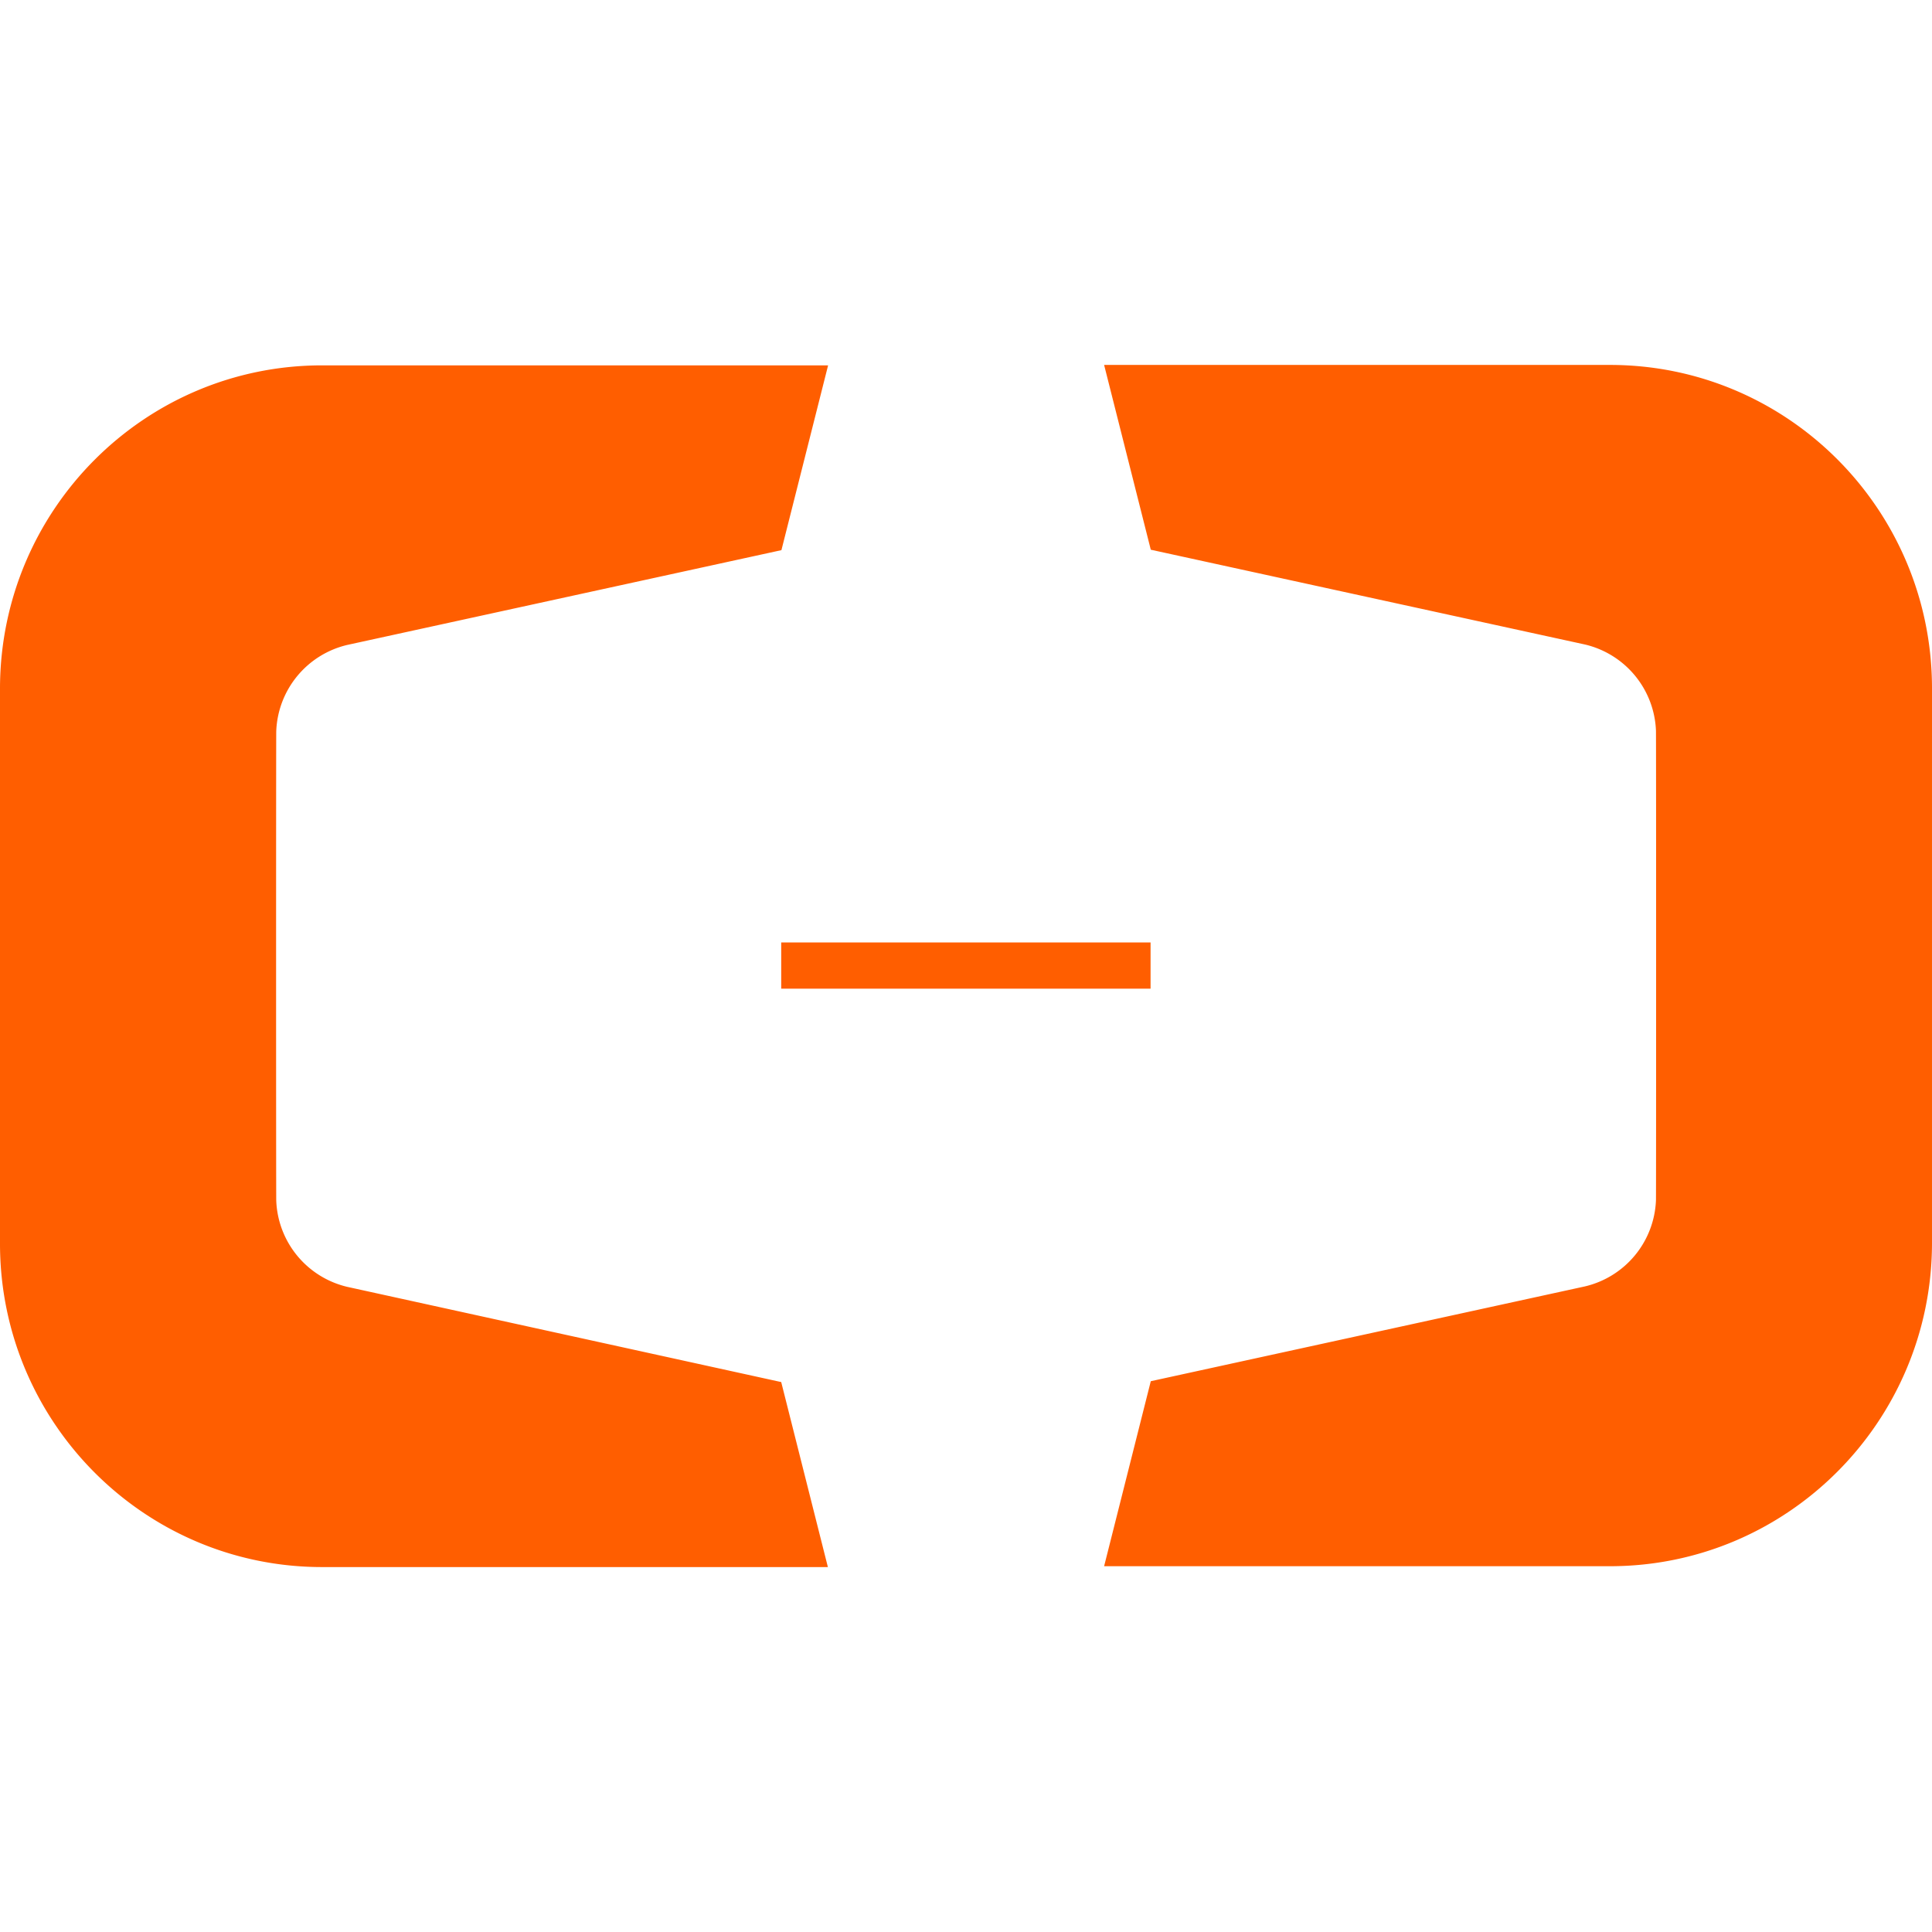 <svg viewBox="0 0 90 90" xmlns="http://www.w3.org/2000/svg"><path d="M90 32.013C89.97 23.718 83.269 17 74.998 17H51.434l2.174 8.608 20.223 4.415a4.297 4.297 0 0 1 3.31 4.01c.01.05.01 21.833 0 21.883a4.297 4.297 0 0 1-3.31 4.01l-20.223 4.416-2.174 8.618h23.564c8.26 0 14.972-6.719 15.002-15.013V32.013ZM16.179 59.947a4.297 4.297 0 0 1-3.31-4.01c-.01-.061-.01-21.833 0-21.883a4.298 4.298 0 0 1 3.31-4.011l20.223-4.415 2.174-8.608H15.002C6.742 17.02.03 23.728 0 32.033v25.954C.03 66.282 6.741 73 15.002 73h23.564l-2.174-8.618-20.213-4.435Zm20.213-16.043h17.206v2.152H36.392v-2.152Z" fill="#FF5E00"/></svg>
